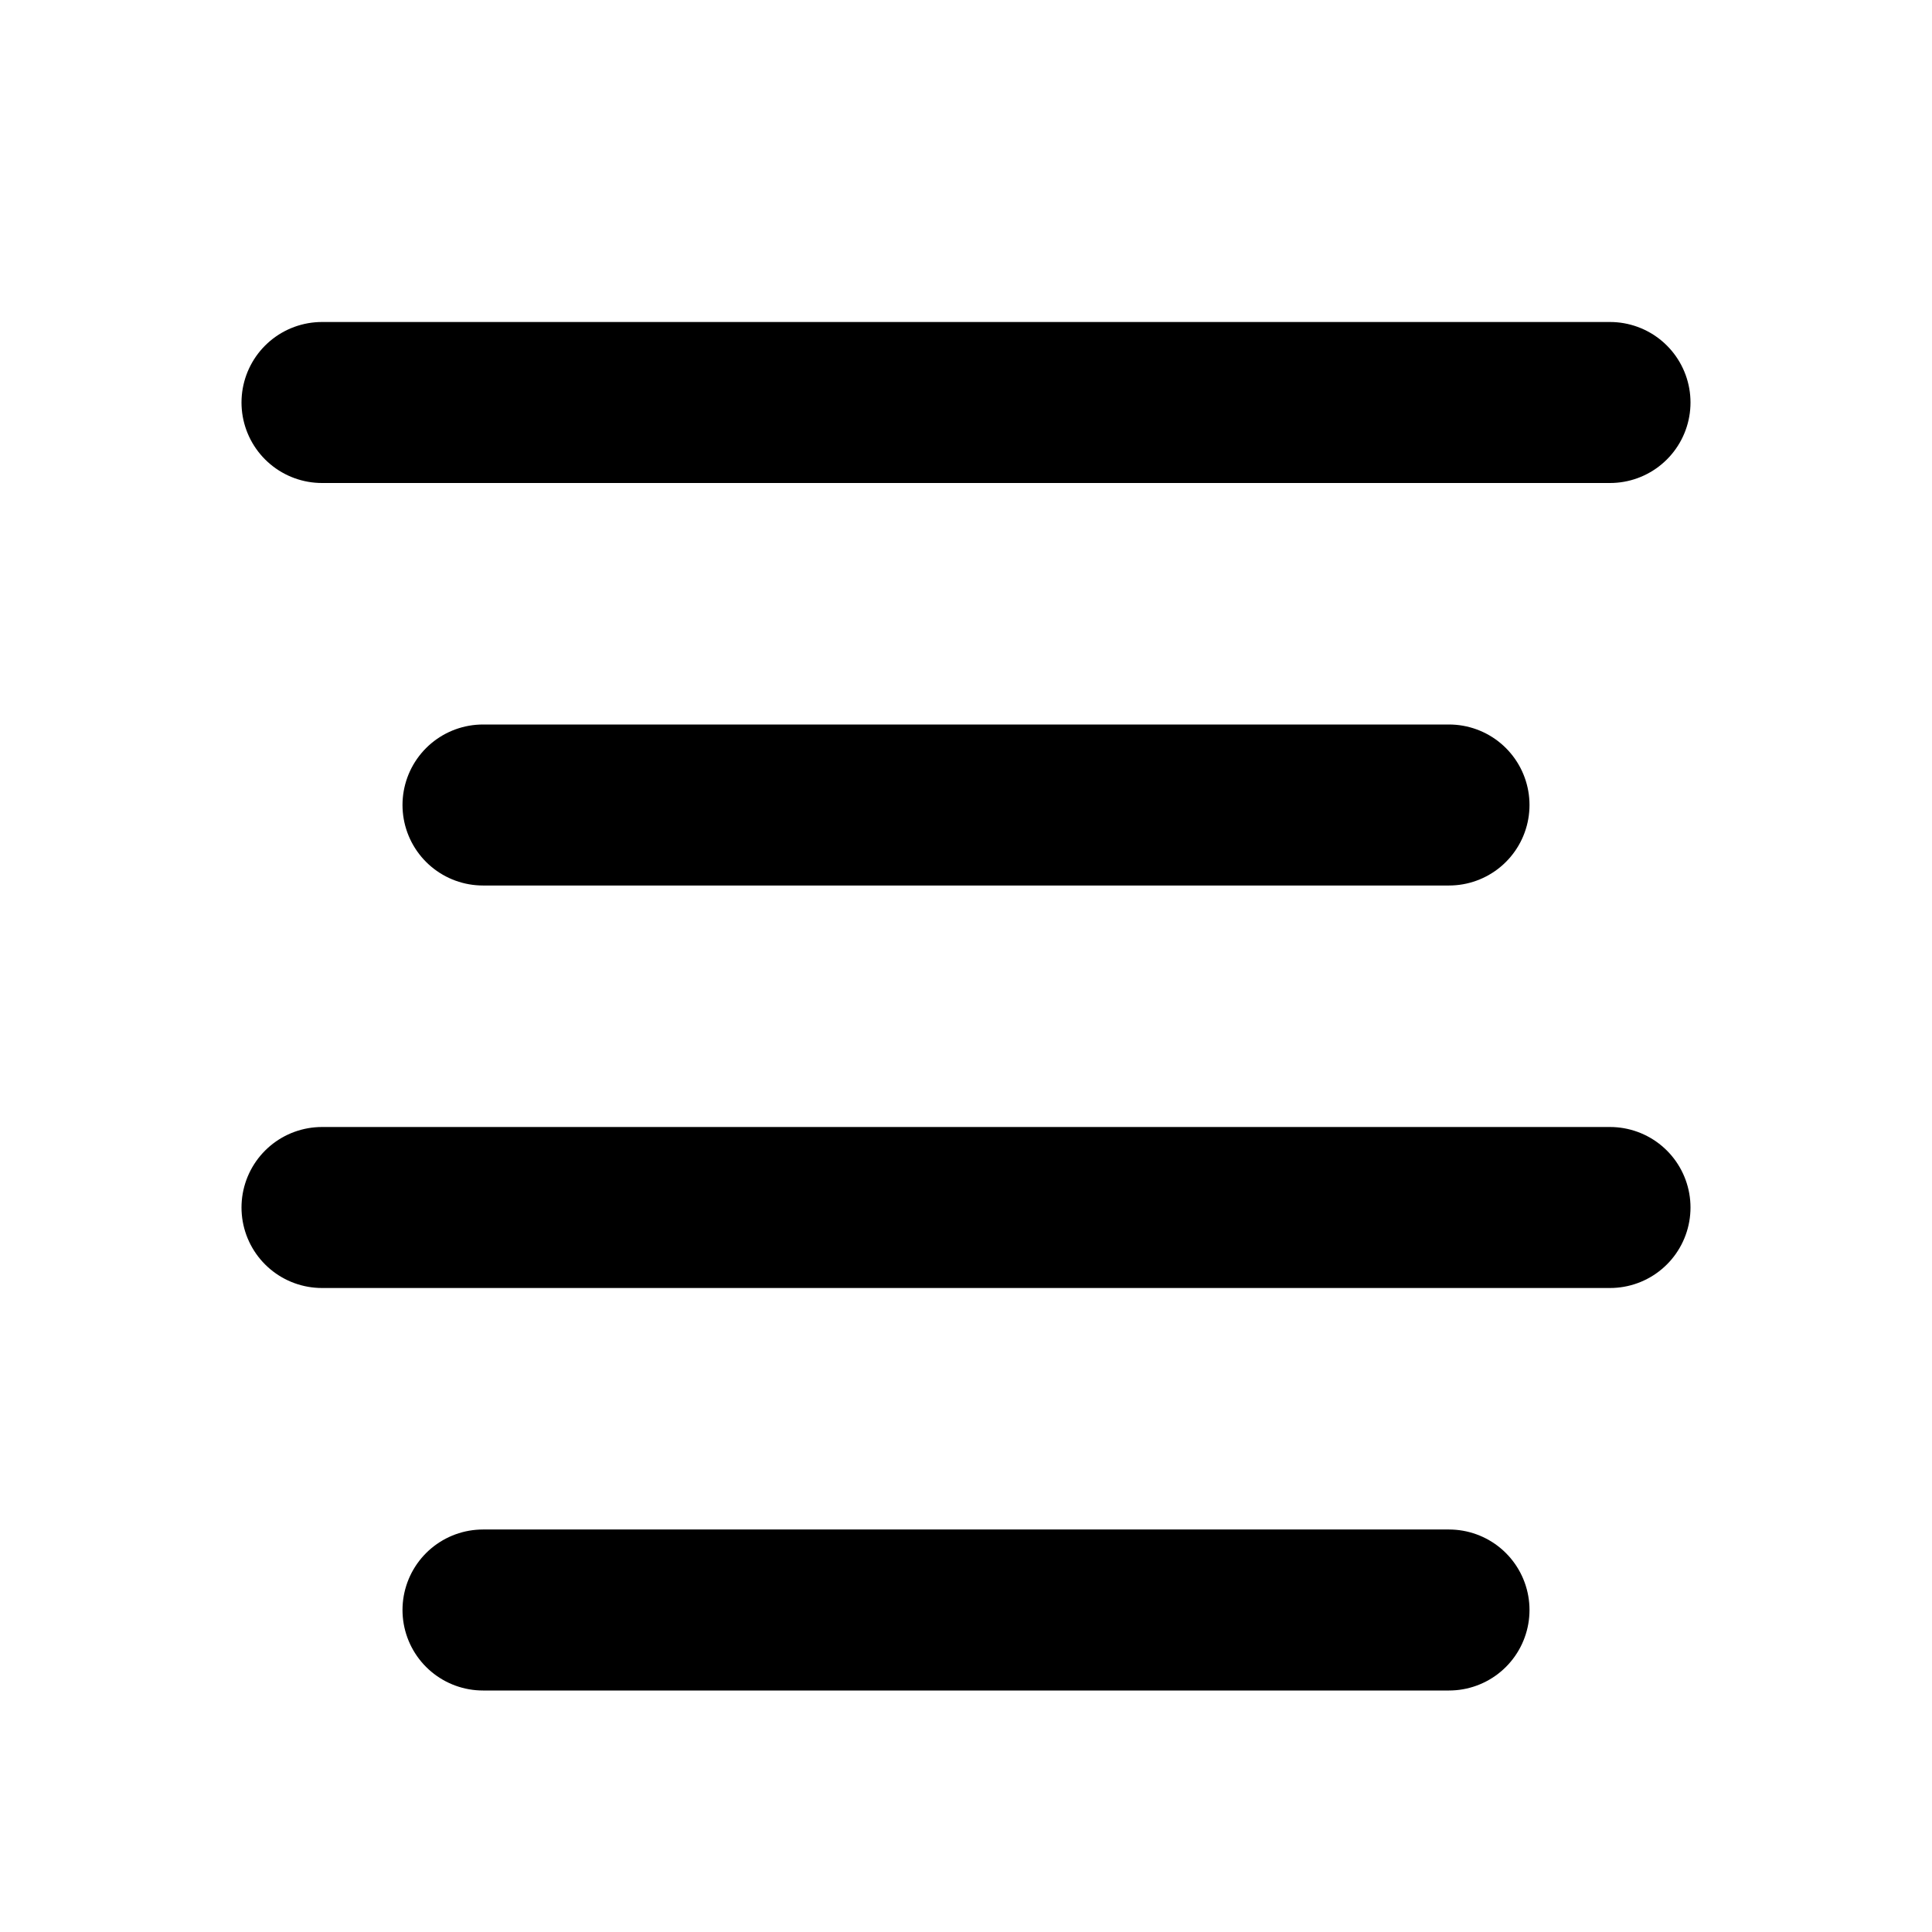 <svg
  width="24"
  height="24"
  viewBox="0 0 24 24"
  xmlns="http://www.w3.org/2000/svg"
  fill="none"
  stroke="currentColor"
  stroke-width="2"
  stroke-linecap="round"
  stroke-linejoin="round"
>
  <path d="M20 5H4" />
  <path d="M18 10H6" />
  <path d="M20 15H4" />
  <path d="M18 20H6" />
</svg>
